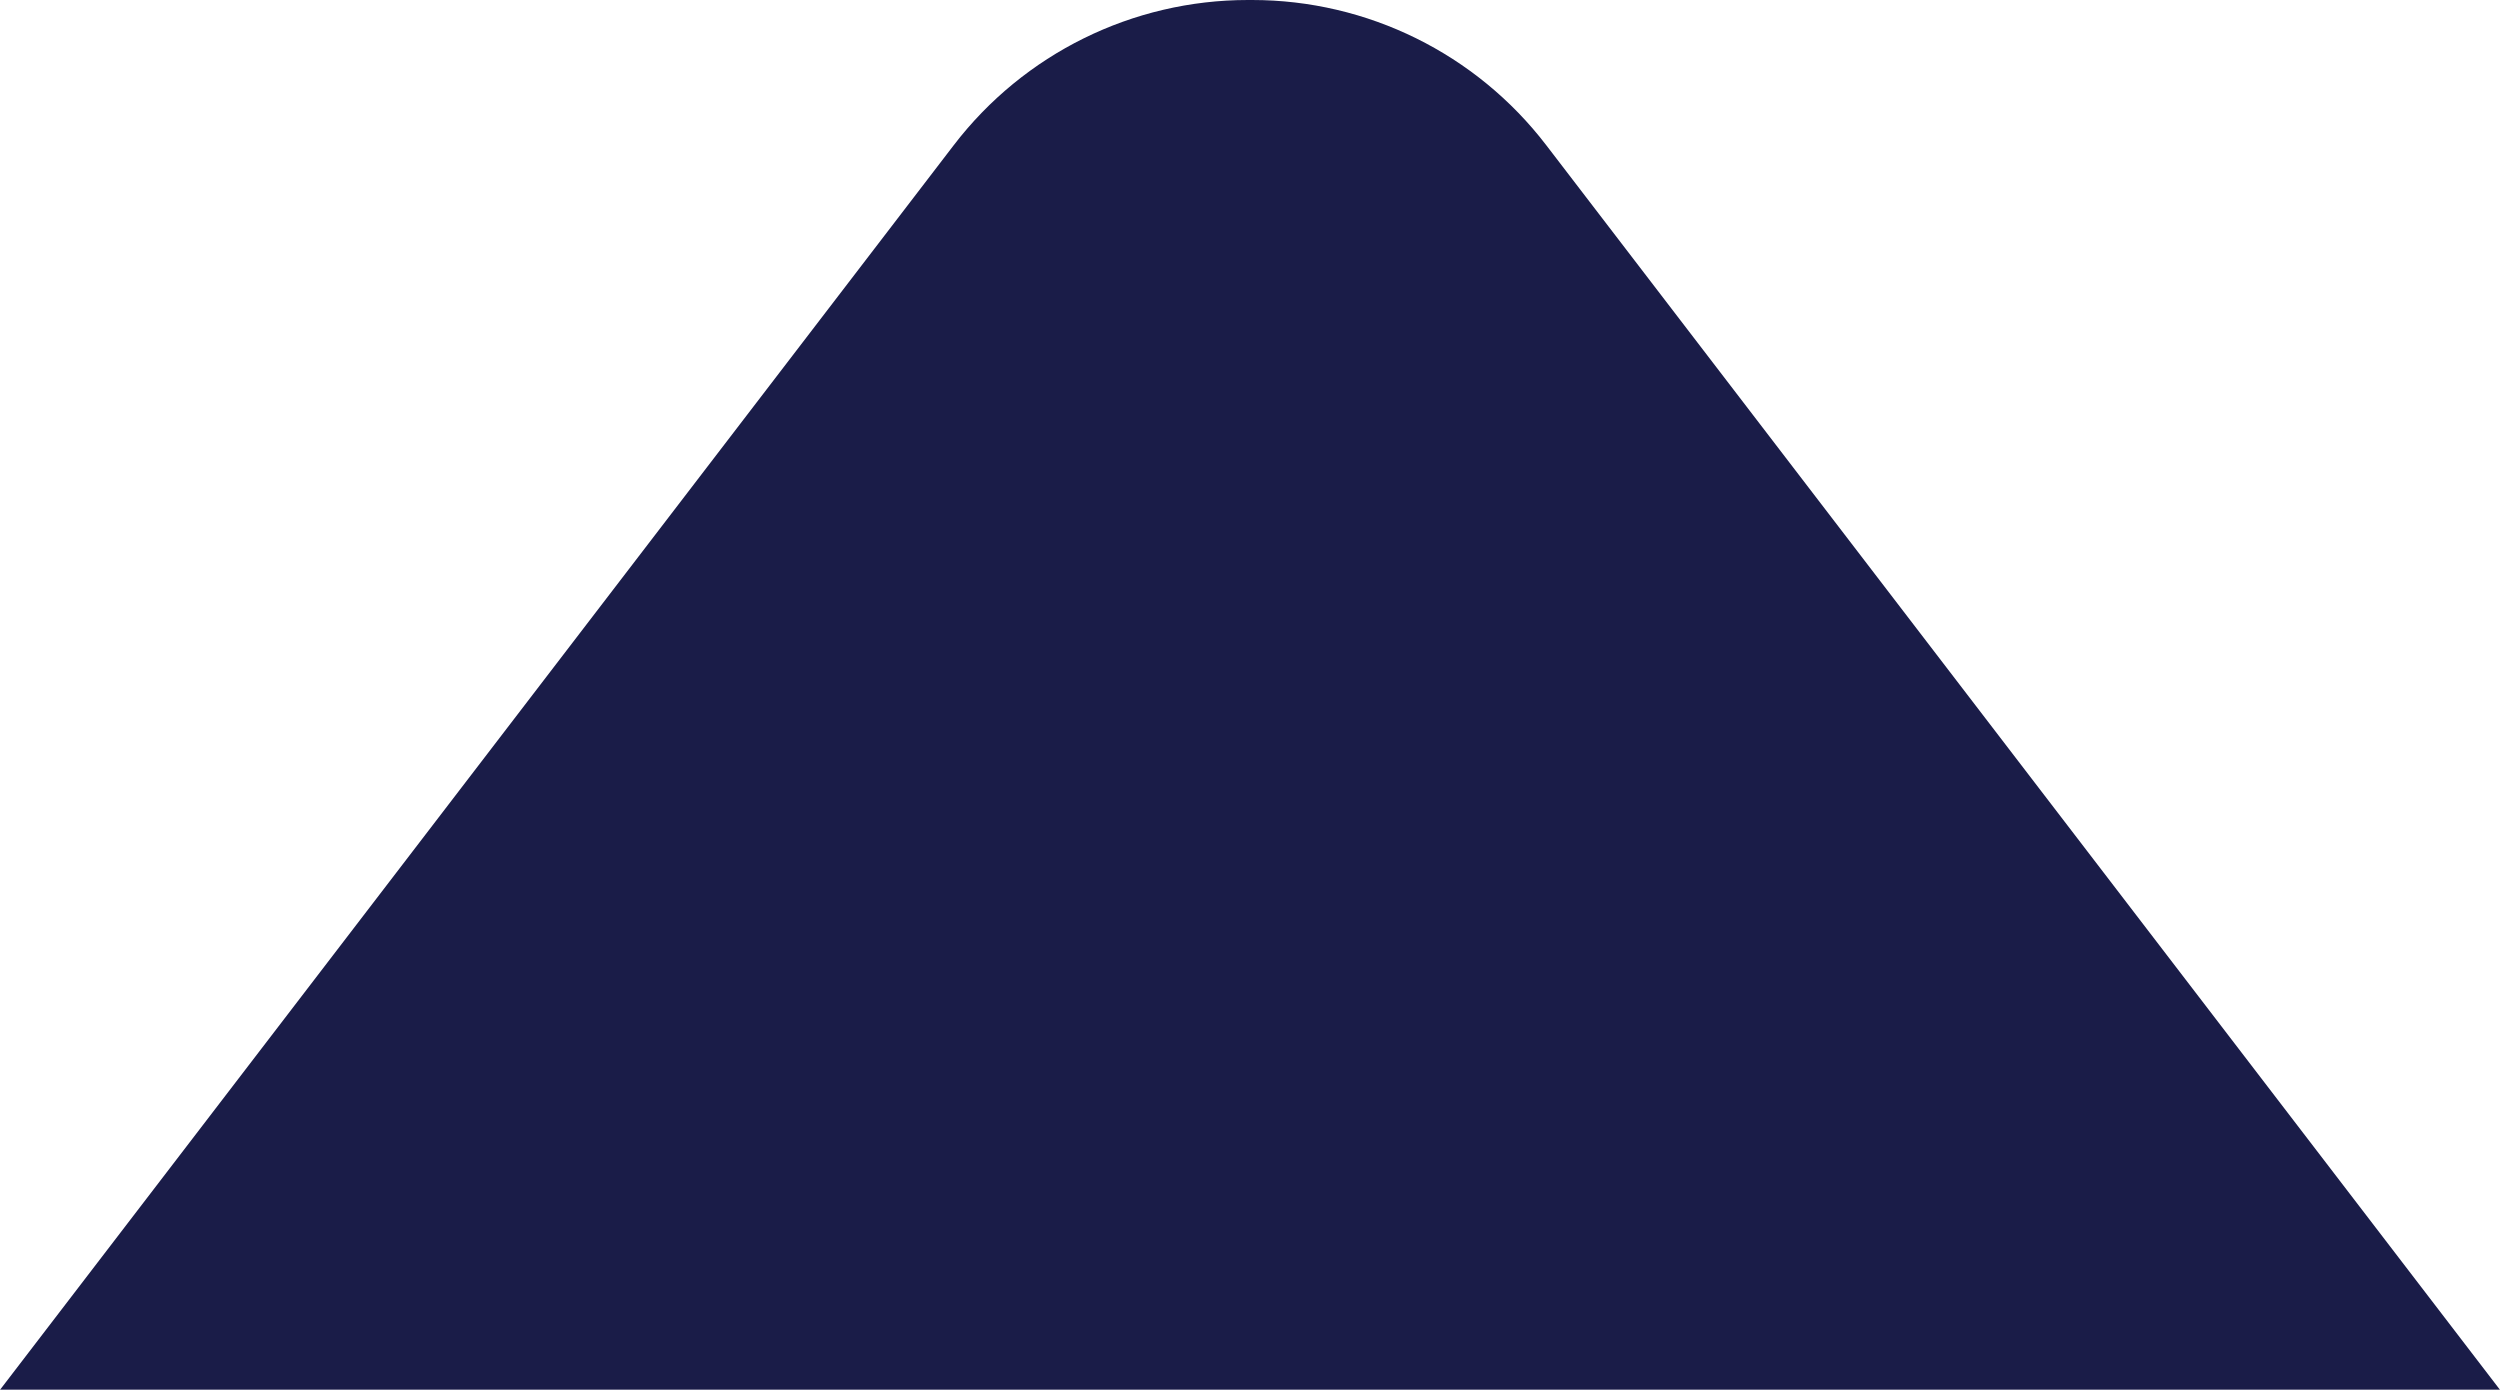 <?xml version="1.0" encoding="UTF-8" standalone="no"?>
<svg
   xmlns:dc="http://purl.org/dc/elements/1.1/"
   xmlns:cc="http://creativecommons.org/ns#"
   xmlns:rdf="http://www.w3.org/1999/02/22-rdf-syntax-ns#"
   xmlns:svg="http://www.w3.org/2000/svg"
   xmlns="http://www.w3.org/2000/svg"
   xmlns:sodipodi="http://sodipodi.sourceforge.net/DTD/sodipodi-0.dtd"
   xmlns:inkscape="http://www.inkscape.org/namespaces/inkscape"
   width="161.89"
   height="90"
   viewBox="0 0 161.89 90"
   fill="none"
   version="1.1"
   id="svg23"
   sodipodi:docname="Dock Container.svg"
   inkscape:version="1.0.2 (e86c870879, 2021-01-15)">
  <sodipodi:namedview
     pagecolor="#ffffff"
     bordercolor="#666666"
     borderopacity="1"
     objecttolerance="10"
     gridtolerance="10"
     guidetolerance="10"
     inkscape:pageopacity="0"
     inkscape:pageshadow="2"
     inkscape:window-width="1848"
     inkscape:window-height="1136"
     id="namedview25"
     showgrid="false"
     fit-margin-top="0"
     fit-margin-left="0"
     fit-margin-right="0"
     fit-margin-bottom="0"
     inkscape:zoom="0.82363636"
     inkscape:cx="417.81999"
     inkscape:cy="-100.62822"
     inkscape:window-x="1992"
     inkscape:window-y="163"
     inkscape:window-maximized="1"
     inkscape:current-layer="g4" />
  <g
     filter="url(#filter0_d_4_356)"
     id="g4"
     transform="translate(-50,-50)">
    <path
       d="M 111.761,59.402 C 116.302,53.475 123.344,50 130.811,50 h 0.268 c 7.467,0 14.509,3.475 19.05,9.402 L 211.89,140 H 50 Z"
       fill="#1A1C48"
       id="path2"
       sodipodi:nodetypes="csscccc" />
  </g>
  <defs
     id="defs21">
    <filter
       id="filter0_d_4_356"
       x="0"
       y="0"
       width="825"
       height="190"
       filterUnits="userSpaceOnUse"
       color-interpolation-filters="sRGB">
      <feFlood
         flood-opacity="0"
         result="BackgroundImageFix"
         id="feFlood6" />
      <feColorMatrix
         in="SourceAlpha"
         type="matrix"
         values="0 0 0 0 0 0 0 0 0 0 0 0 0 0 0 0 0 0 127 0"
         result="hardAlpha"
         id="feColorMatrix8" />
      <feOffset
         id="feOffset10" />
      <feGaussianBlur
         stdDeviation="25"
         id="feGaussianBlur12" />
      <feColorMatrix
         type="matrix"
         values="0 0 0 0 0 0 0 0 0 0 0 0 0 0 0 0 0 0 0.15 0"
         id="feColorMatrix14" />
      <feBlend
         mode="normal"
         in2="BackgroundImageFix"
         result="effect1_dropShadow_4_356"
         id="feBlend16" />
      <feBlend
         mode="normal"
         in="SourceGraphic"
         in2="effect1_dropShadow_4_356"
         result="shape"
         id="feBlend18" />
    </filter>
  </defs>
</svg>
